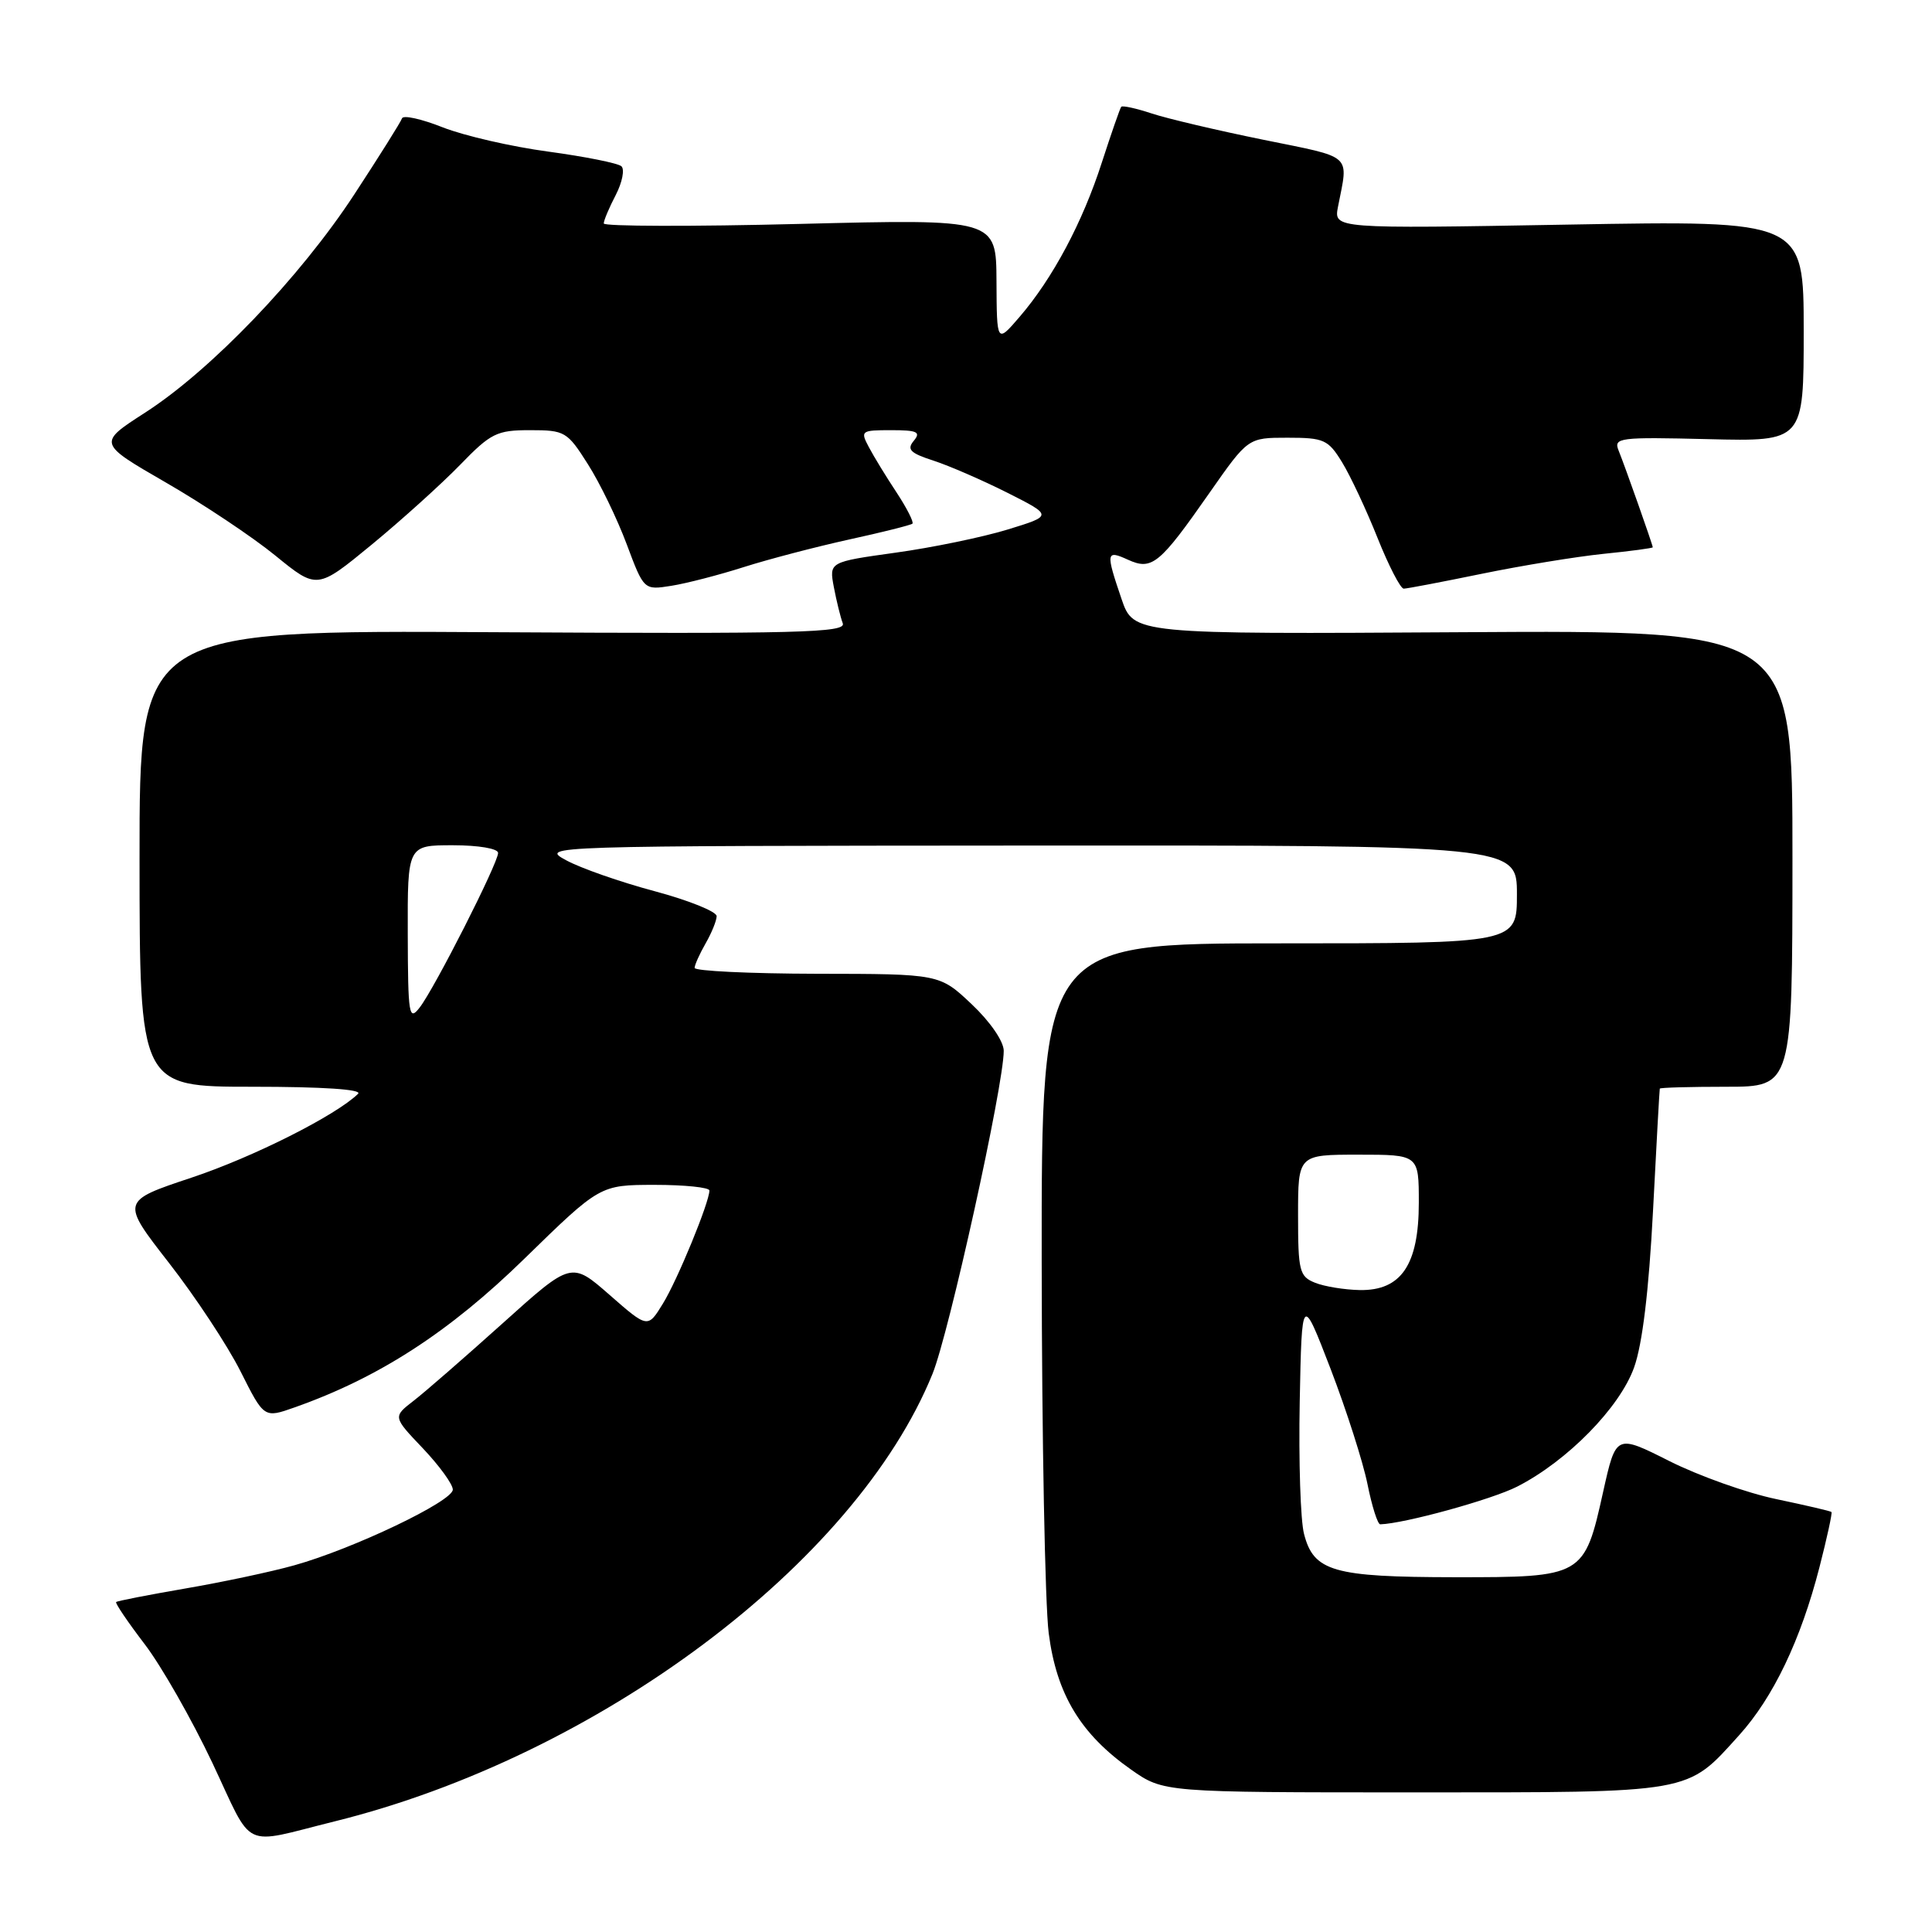 <?xml version="1.0" encoding="UTF-8" standalone="no"?>
<!DOCTYPE svg PUBLIC "-//W3C//DTD SVG 1.1//EN" "http://www.w3.org/Graphics/SVG/1.1/DTD/svg11.dtd" >
<svg xmlns="http://www.w3.org/2000/svg" xmlns:xlink="http://www.w3.org/1999/xlink" version="1.1" viewBox="0 0 256 256">
 <g >
 <path fill="currentColor"
d=" M 44.31 241.35 C 79.21 232.71 113.35 207.16 123.56 182.05 C 125.76 176.63 133.00 143.81 133.00 139.24 C 133.00 137.99 131.21 135.38 128.75 133.06 C 124.50 129.05 124.50 129.05 108.25 129.03 C 99.31 129.01 92.02 128.66 92.04 128.25 C 92.05 127.84 92.71 126.38 93.50 125.00 C 94.29 123.62 94.95 122.01 94.96 121.40 C 94.98 120.80 91.29 119.31 86.75 118.09 C 82.21 116.88 76.92 115.03 75.00 113.98 C 71.53 112.10 72.07 112.08 136.25 112.04 C 201.00 112.00 201.00 112.00 201.00 118.50 C 201.00 125.00 201.00 125.00 169.50 125.00 C 138.00 125.00 138.00 125.00 138.03 167.25 C 138.05 190.49 138.47 212.61 138.96 216.41 C 140.00 224.50 143.19 229.78 149.86 234.47 C 154.17 237.50 154.17 237.50 187.34 237.50 C 224.58 237.50 223.42 237.70 230.44 229.93 C 234.96 224.93 238.61 217.31 241.09 207.66 C 242.09 203.76 242.81 200.47 242.68 200.35 C 242.56 200.22 239.27 199.46 235.37 198.64 C 231.47 197.83 225.10 195.56 221.20 193.60 C 214.13 190.04 214.13 190.04 212.43 197.65 C 209.93 208.93 209.79 209.00 192.75 208.99 C 176.65 208.97 174.07 208.23 172.79 203.25 C 172.32 201.47 172.07 193.59 172.22 185.75 C 172.50 171.50 172.50 171.50 176.32 181.41 C 178.41 186.86 180.61 193.73 181.20 196.66 C 181.79 199.60 182.55 201.99 182.89 201.98 C 186.08 201.89 197.67 198.70 201.04 196.98 C 207.68 193.59 214.63 186.51 216.53 181.18 C 217.63 178.10 218.48 171.02 219.03 160.50 C 219.48 151.70 219.89 144.39 219.93 144.25 C 219.97 144.11 223.94 144.00 228.75 144.00 C 237.50 144.00 237.50 144.00 237.51 113.75 C 237.52 83.50 237.52 83.50 193.86 83.77 C 150.20 84.04 150.20 84.04 148.60 79.34 C 146.50 73.18 146.56 72.84 149.47 74.17 C 152.64 75.61 153.65 74.78 160.26 65.31 C 165.37 58.00 165.37 58.00 170.60 58.00 C 175.43 58.00 175.99 58.25 177.83 61.25 C 178.93 63.04 181.04 67.54 182.52 71.25 C 184.00 74.96 185.57 78.00 186.00 78.00 C 186.43 78.00 191.08 77.11 196.34 76.03 C 201.60 74.95 208.85 73.76 212.45 73.39 C 216.05 73.03 219.00 72.63 219.00 72.52 C 219.00 72.21 215.32 61.78 214.47 59.69 C 213.79 57.99 214.52 57.90 226.37 58.19 C 239.00 58.50 239.00 58.50 239.00 43.85 C 239.00 29.21 239.00 29.21 207.86 29.76 C 176.73 30.31 176.73 30.31 177.29 27.40 C 178.68 20.29 179.43 20.97 167.41 18.52 C 161.31 17.28 154.64 15.71 152.59 15.03 C 150.54 14.35 148.73 13.96 148.57 14.15 C 148.41 14.34 147.26 17.65 146.01 21.50 C 143.45 29.46 139.49 36.89 135.09 42.00 C 132.08 45.50 132.08 45.50 132.04 37.26 C 132.00 29.02 132.00 29.02 106.00 29.67 C 91.70 30.03 80.00 30.00 80.00 29.61 C 80.00 29.22 80.71 27.52 81.59 25.84 C 82.46 24.15 82.79 22.44 82.34 22.03 C 81.88 21.62 77.52 20.75 72.66 20.09 C 67.80 19.44 61.51 17.99 58.68 16.88 C 55.86 15.76 53.43 15.22 53.27 15.68 C 53.12 16.14 50.27 20.68 46.94 25.77 C 39.75 36.76 27.94 49.07 19.22 54.68 C 12.95 58.72 12.95 58.72 21.95 63.92 C 26.91 66.78 33.45 71.14 36.49 73.62 C 42.01 78.12 42.01 78.12 49.26 72.16 C 53.24 68.88 58.51 64.12 60.96 61.60 C 65.04 57.39 65.82 57.00 70.23 57.00 C 74.85 57.00 75.16 57.18 77.90 61.51 C 79.48 63.99 81.79 68.76 83.04 72.11 C 85.32 78.20 85.32 78.20 88.97 77.62 C 90.98 77.30 95.30 76.18 98.56 75.14 C 101.83 74.10 108.10 72.46 112.50 71.49 C 116.90 70.53 120.68 69.58 120.90 69.39 C 121.11 69.20 120.17 67.34 118.81 65.27 C 117.44 63.20 115.78 60.49 115.13 59.25 C 113.98 57.09 114.09 57.00 118.09 57.00 C 121.55 57.00 122.05 57.24 121.08 58.41 C 120.12 59.56 120.61 60.04 123.70 61.04 C 125.79 61.72 130.20 63.64 133.50 65.30 C 139.50 68.33 139.50 68.33 133.50 70.17 C 130.20 71.18 123.53 72.56 118.68 73.23 C 109.86 74.46 109.86 74.46 110.49 77.80 C 110.84 79.64 111.37 81.79 111.67 82.59 C 112.15 83.84 105.94 84.00 65.36 83.77 C 18.48 83.50 18.48 83.50 18.49 113.75 C 18.50 144.00 18.50 144.00 33.45 144.00 C 42.72 144.00 48.04 144.35 47.45 144.93 C 44.55 147.78 33.56 153.32 25.39 156.04 C 16.02 159.16 16.02 159.16 22.38 167.33 C 25.88 171.82 30.15 178.29 31.87 181.71 C 34.99 187.92 34.99 187.92 39.03 186.49 C 50.20 182.55 59.53 176.51 69.50 166.77 C 79.50 157.01 79.50 157.01 86.75 157.00 C 90.74 157.00 94.00 157.34 94.00 157.75 C 94.00 159.30 89.76 169.63 87.83 172.75 C 85.83 176.01 85.83 176.01 80.77 171.58 C 75.71 167.15 75.71 167.15 66.61 175.34 C 61.60 179.84 56.28 184.48 54.78 185.63 C 52.06 187.74 52.06 187.74 56.03 191.91 C 58.21 194.21 60.00 196.67 60.00 197.38 C 60.00 198.93 46.80 205.23 39.00 207.41 C 35.98 208.26 29.48 209.64 24.58 210.48 C 19.67 211.33 15.53 212.13 15.39 212.28 C 15.24 212.43 16.94 214.94 19.17 217.86 C 21.40 220.78 25.43 227.86 28.14 233.59 C 33.68 245.34 31.82 244.45 44.31 241.35 Z  M 174.25 169.97 C 172.18 169.14 172.00 168.43 172.00 161.03 C 172.00 153.00 172.00 153.00 180.00 153.00 C 188.00 153.00 188.00 153.00 188.00 159.37 C 188.00 167.59 185.67 171.03 180.18 170.94 C 178.15 170.90 175.49 170.47 174.25 169.97 Z  M 54.03 123.75 C 54.00 112.00 54.00 112.00 60.00 112.00 C 63.41 112.00 66.00 112.44 66.00 113.02 C 66.00 114.37 57.59 130.95 55.61 133.50 C 54.19 135.34 54.06 134.56 54.03 123.75 Z "/>
</g>
</svg>